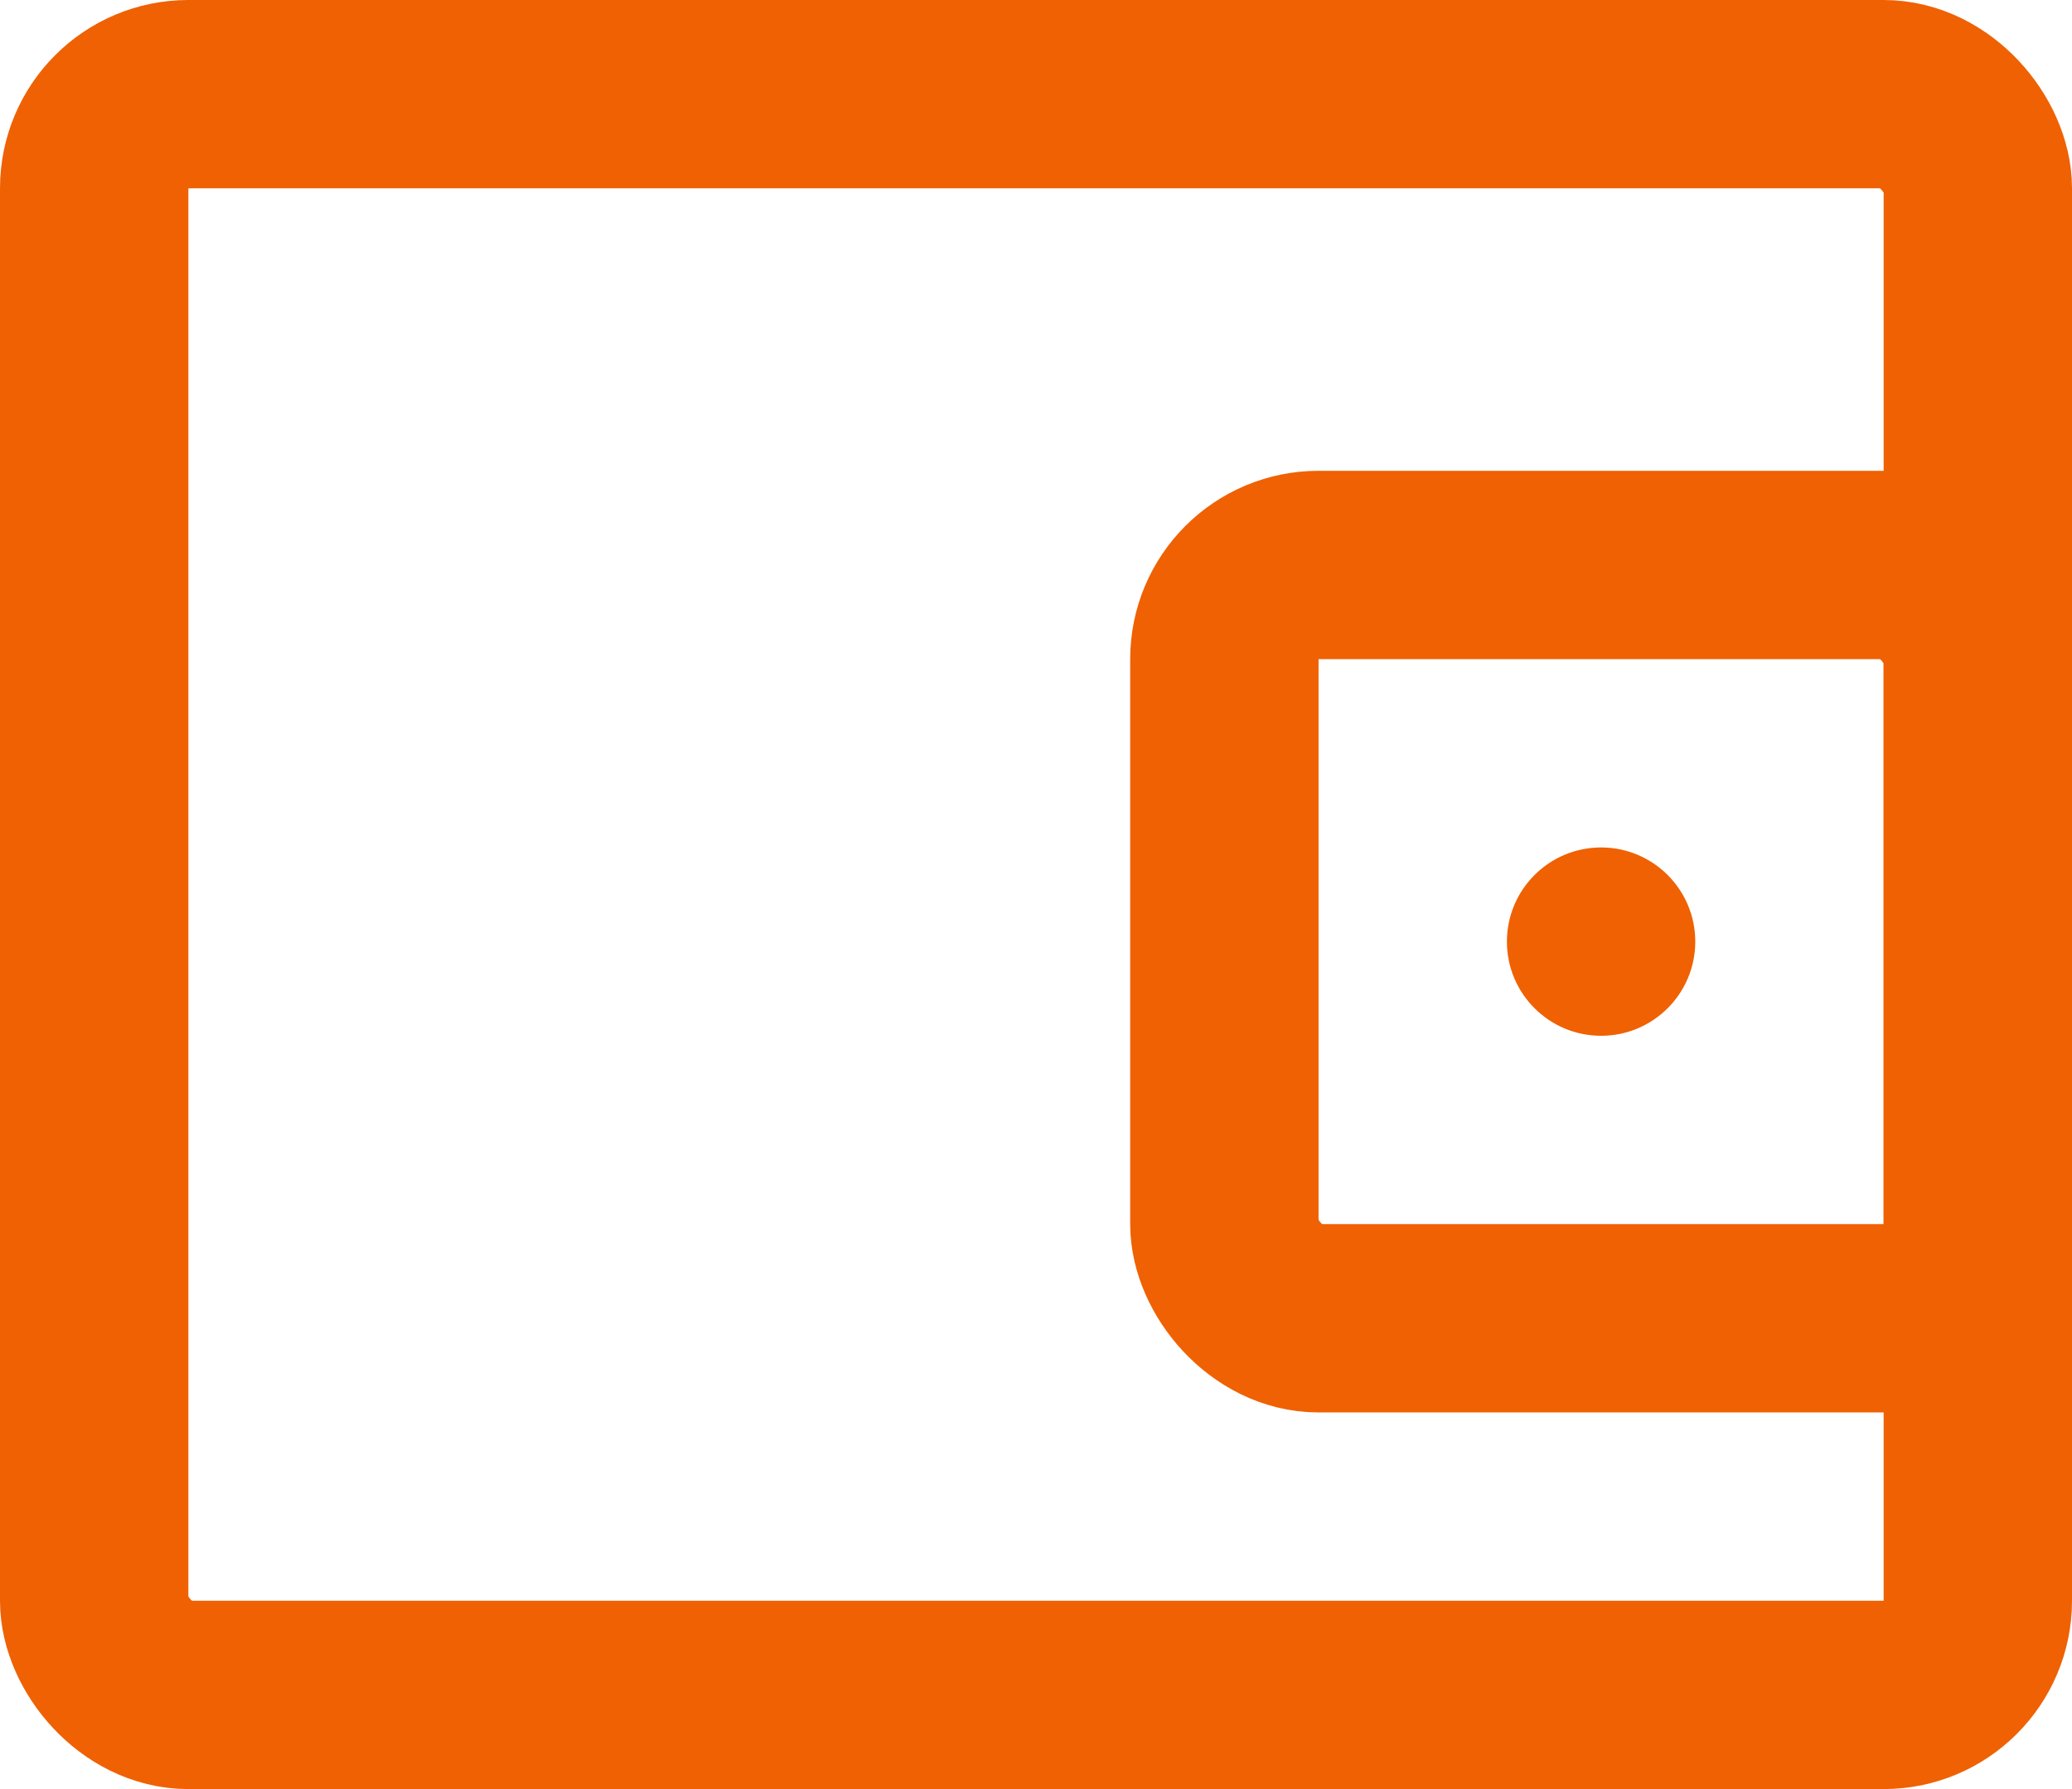 <svg id="Group_9825" data-name="Group 9825" xmlns="http://www.w3.org/2000/svg" width="22" height="19" viewBox="0 0 22 19">
  <g id="Rectangle_767" data-name="Rectangle 767" transform="translate(12 5)" fill="none" stroke="#ef6102" stroke-width="2">
    <rect width="10" height="10" rx="2" stroke="none"/>
    <rect x="1" y="1" width="8" height="8" rx="1" fill="none"/>
  </g>
  <g id="Group_1088" data-name="Group 1088">
    <g id="Rectangle_766" data-name="Rectangle 766" fill="none" stroke="#ef6102" stroke-width="2">
      <rect width="22" height="19" rx="2" stroke="none"/>
      <rect x="1" y="1" width="20" height="17" rx="1" fill="none"/>
    </g>
    <g id="Ellipse_128" data-name="Ellipse 128" transform="translate(16 9)" fill="#ef6102" stroke="#ef6102" stroke-width="2">
      <circle cx="1" cy="1" r="1" stroke="none"/>
      <circle cx="1" cy="1" fill="none"/>
    </g>
  </g>
</svg>
